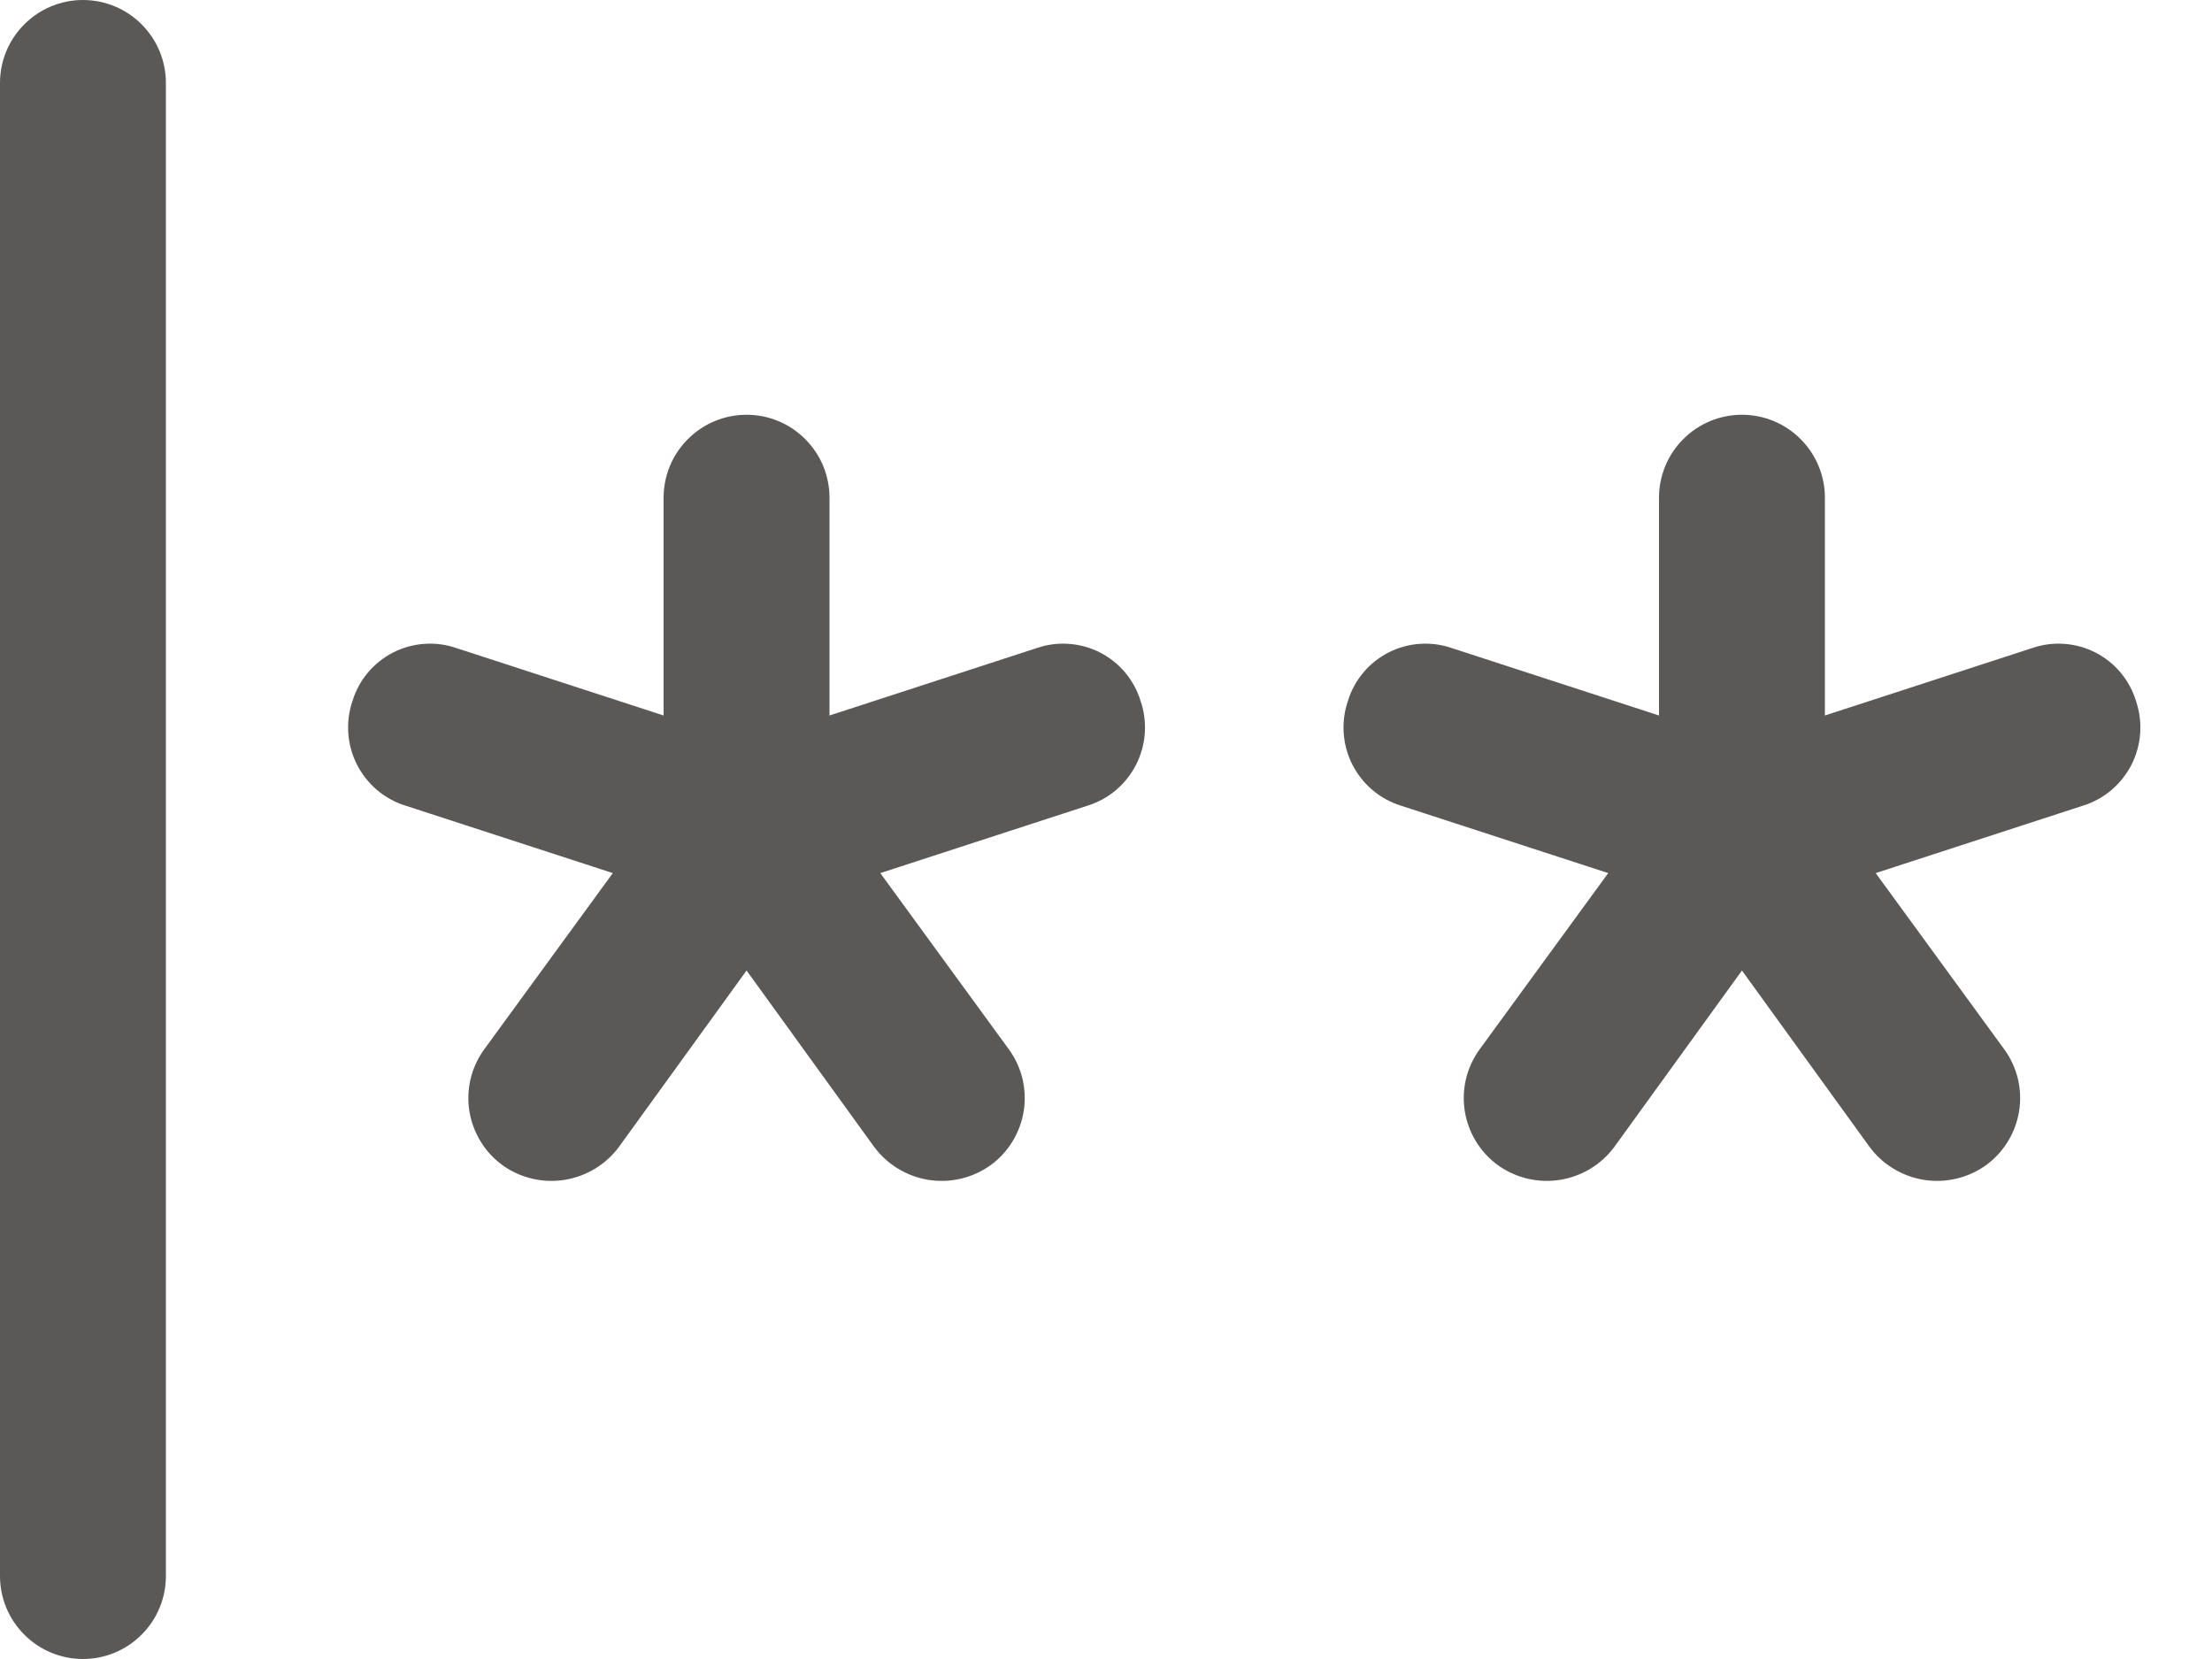 <svg width="24" height="18" viewBox="0 0 24 18" fill="none" xmlns="http://www.w3.org/2000/svg">
<path d="M1.8 0.9V17.1C1.8 17.339 1.705 17.568 1.536 17.736C1.368 17.905 1.139 18 0.9 18C0.661 18 0.432 17.905 0.264 17.736C0.095 17.568 0 17.339 0 17.1V0.9C0 0.661 0.095 0.432 0.264 0.264C0.432 0.095 0.661 0 0.9 0C1.139 0 1.368 0.095 1.536 0.264C1.705 0.432 1.8 0.661 1.8 0.9V0.9ZM11.25 7.031L9 7.763V5.4C9 5.161 8.905 4.932 8.736 4.764C8.568 4.595 8.339 4.5 8.1 4.5C7.861 4.5 7.632 4.595 7.464 4.764C7.295 4.932 7.2 5.161 7.2 5.4V7.763L4.95 7.031C4.839 6.993 4.721 6.977 4.603 6.986C4.485 6.994 4.371 7.026 4.266 7.079C4.161 7.133 4.068 7.207 3.992 7.297C3.916 7.388 3.859 7.492 3.825 7.605C3.786 7.717 3.771 7.836 3.779 7.954C3.787 8.073 3.819 8.188 3.872 8.294C3.926 8.4 4 8.494 4.09 8.571C4.181 8.648 4.286 8.706 4.399 8.741L6.649 9.473L5.254 11.385C5.184 11.481 5.134 11.59 5.106 11.705C5.079 11.82 5.074 11.94 5.093 12.057C5.112 12.174 5.154 12.286 5.216 12.387C5.278 12.488 5.36 12.576 5.456 12.645C5.651 12.783 5.892 12.839 6.128 12.801C6.363 12.763 6.575 12.634 6.716 12.443L8.1 10.53L9.484 12.443C9.625 12.634 9.837 12.763 10.072 12.801C10.308 12.839 10.549 12.783 10.744 12.645C10.84 12.576 10.922 12.488 10.984 12.387C11.046 12.286 11.088 12.174 11.107 12.057C11.126 11.94 11.121 11.82 11.094 11.705C11.066 11.59 11.016 11.481 10.946 11.385L9.551 9.473L11.801 8.741C11.914 8.706 12.019 8.648 12.11 8.571C12.2 8.494 12.274 8.4 12.328 8.294C12.381 8.188 12.413 8.073 12.421 7.954C12.429 7.836 12.414 7.717 12.375 7.605C12.341 7.492 12.284 7.388 12.208 7.297C12.133 7.207 12.039 7.133 11.934 7.079C11.829 7.026 11.715 6.994 11.597 6.986C11.479 6.977 11.361 6.993 11.25 7.031V7.031ZM23.175 7.605C23.141 7.492 23.084 7.388 23.008 7.297C22.933 7.207 22.839 7.133 22.734 7.079C22.629 7.026 22.515 6.994 22.397 6.986C22.279 6.977 22.161 6.993 22.05 7.031L19.8 7.763V5.4C19.8 5.161 19.705 4.932 19.536 4.764C19.368 4.595 19.139 4.5 18.9 4.5C18.661 4.5 18.432 4.595 18.264 4.764C18.095 4.932 18 5.161 18 5.4V7.763L15.75 7.031C15.639 6.993 15.521 6.977 15.403 6.986C15.285 6.994 15.171 7.026 15.066 7.079C14.961 7.133 14.867 7.207 14.792 7.297C14.716 7.388 14.659 7.492 14.625 7.605C14.586 7.717 14.571 7.836 14.579 7.954C14.587 8.073 14.619 8.188 14.672 8.294C14.726 8.4 14.8 8.494 14.89 8.571C14.981 8.648 15.086 8.706 15.199 8.741L17.449 9.473L16.054 11.385C15.984 11.481 15.934 11.59 15.906 11.705C15.879 11.82 15.874 11.94 15.893 12.057C15.912 12.174 15.954 12.286 16.016 12.387C16.078 12.488 16.16 12.576 16.256 12.645C16.451 12.783 16.692 12.839 16.928 12.801C17.163 12.763 17.375 12.634 17.516 12.443L18.9 10.53L20.284 12.443C20.425 12.634 20.637 12.763 20.872 12.801C21.108 12.839 21.349 12.783 21.544 12.645C21.64 12.576 21.722 12.488 21.784 12.387C21.846 12.286 21.888 12.174 21.907 12.057C21.926 11.94 21.921 11.82 21.894 11.705C21.866 11.59 21.816 11.481 21.746 11.385L20.351 9.473L22.601 8.741C22.714 8.706 22.819 8.648 22.91 8.571C23 8.494 23.074 8.4 23.128 8.294C23.181 8.188 23.213 8.073 23.221 7.954C23.229 7.836 23.213 7.717 23.175 7.605V7.605Z" fill="#5B5858"/>
</svg>
